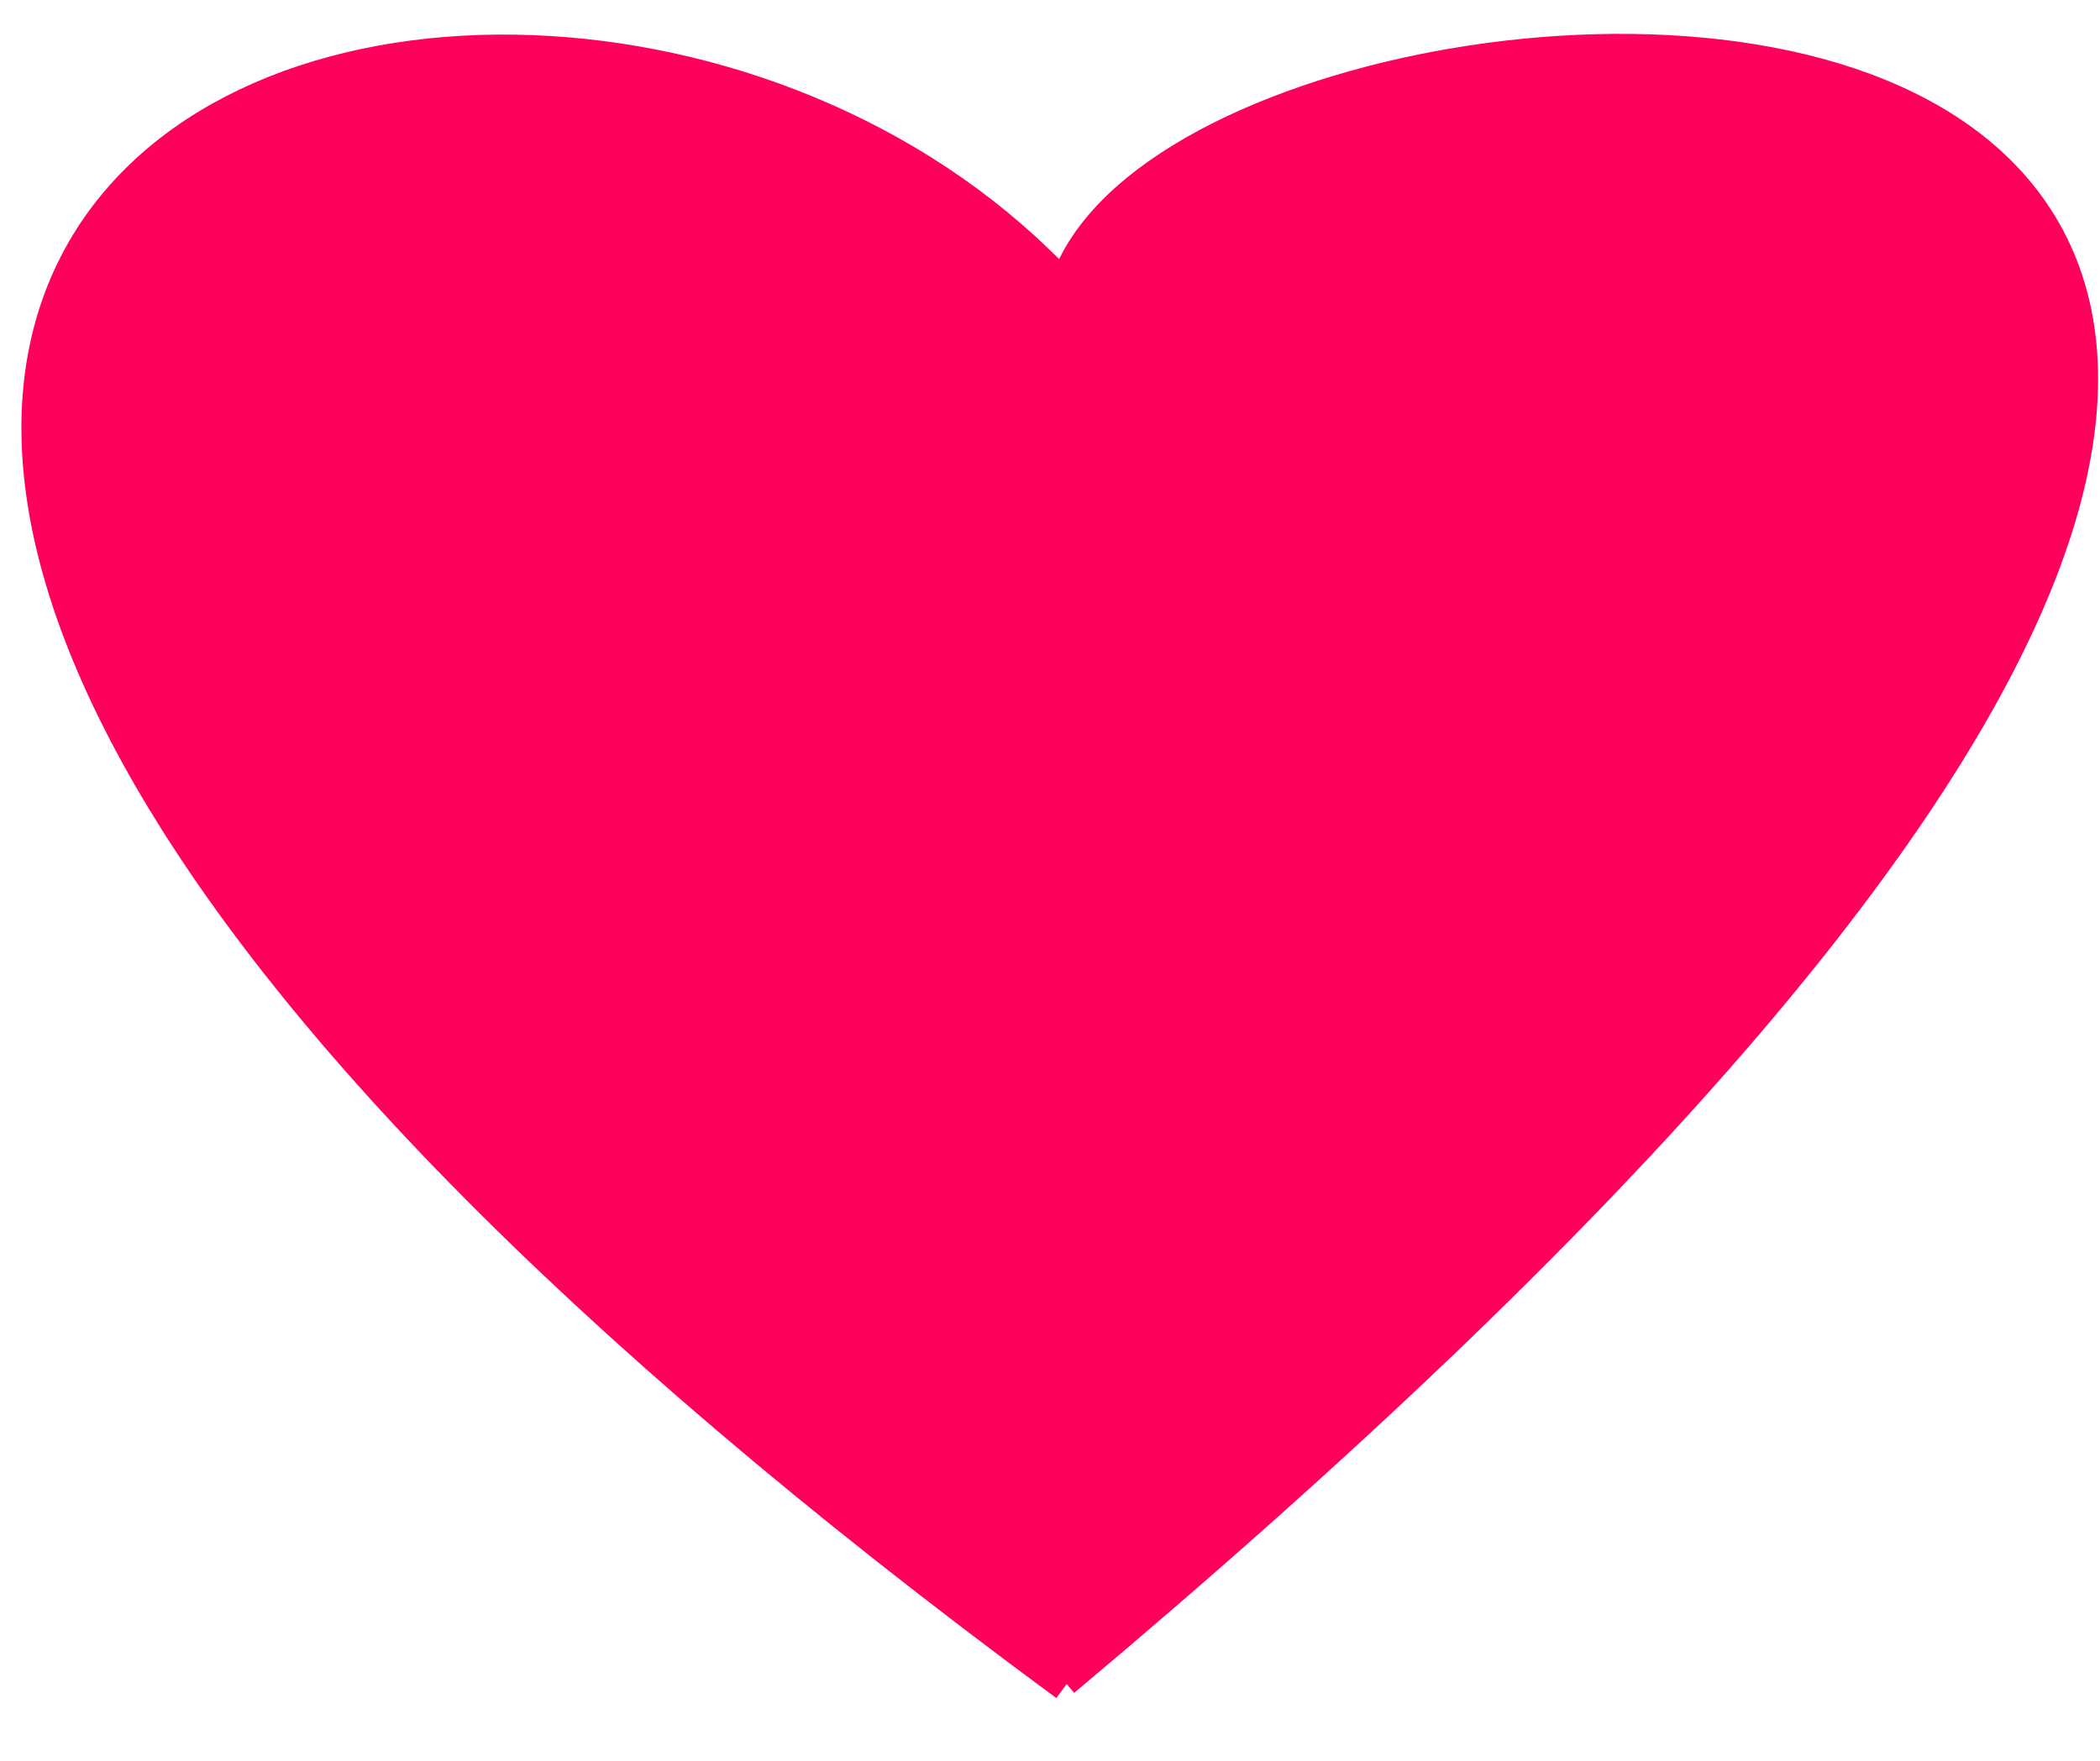 <svg width="31" height="26" viewBox="0 0 31 26" fill="none" xmlns="http://www.w3.org/2000/svg">
<path d="M15.89 4.854C15.89 -1.287 48.849 -3.397 15.666 24.505C-13.894 2.618 8.569 -4.088 15.89 4.854Z" fill="#FF005C"/>
<path d="M15.535 24.614C48.935 -3.403 15.89 -1.295 15.89 4.854C8.551 -4.111 -14.008 2.652 15.89 24.671" stroke="#FF005C"/>
</svg>
